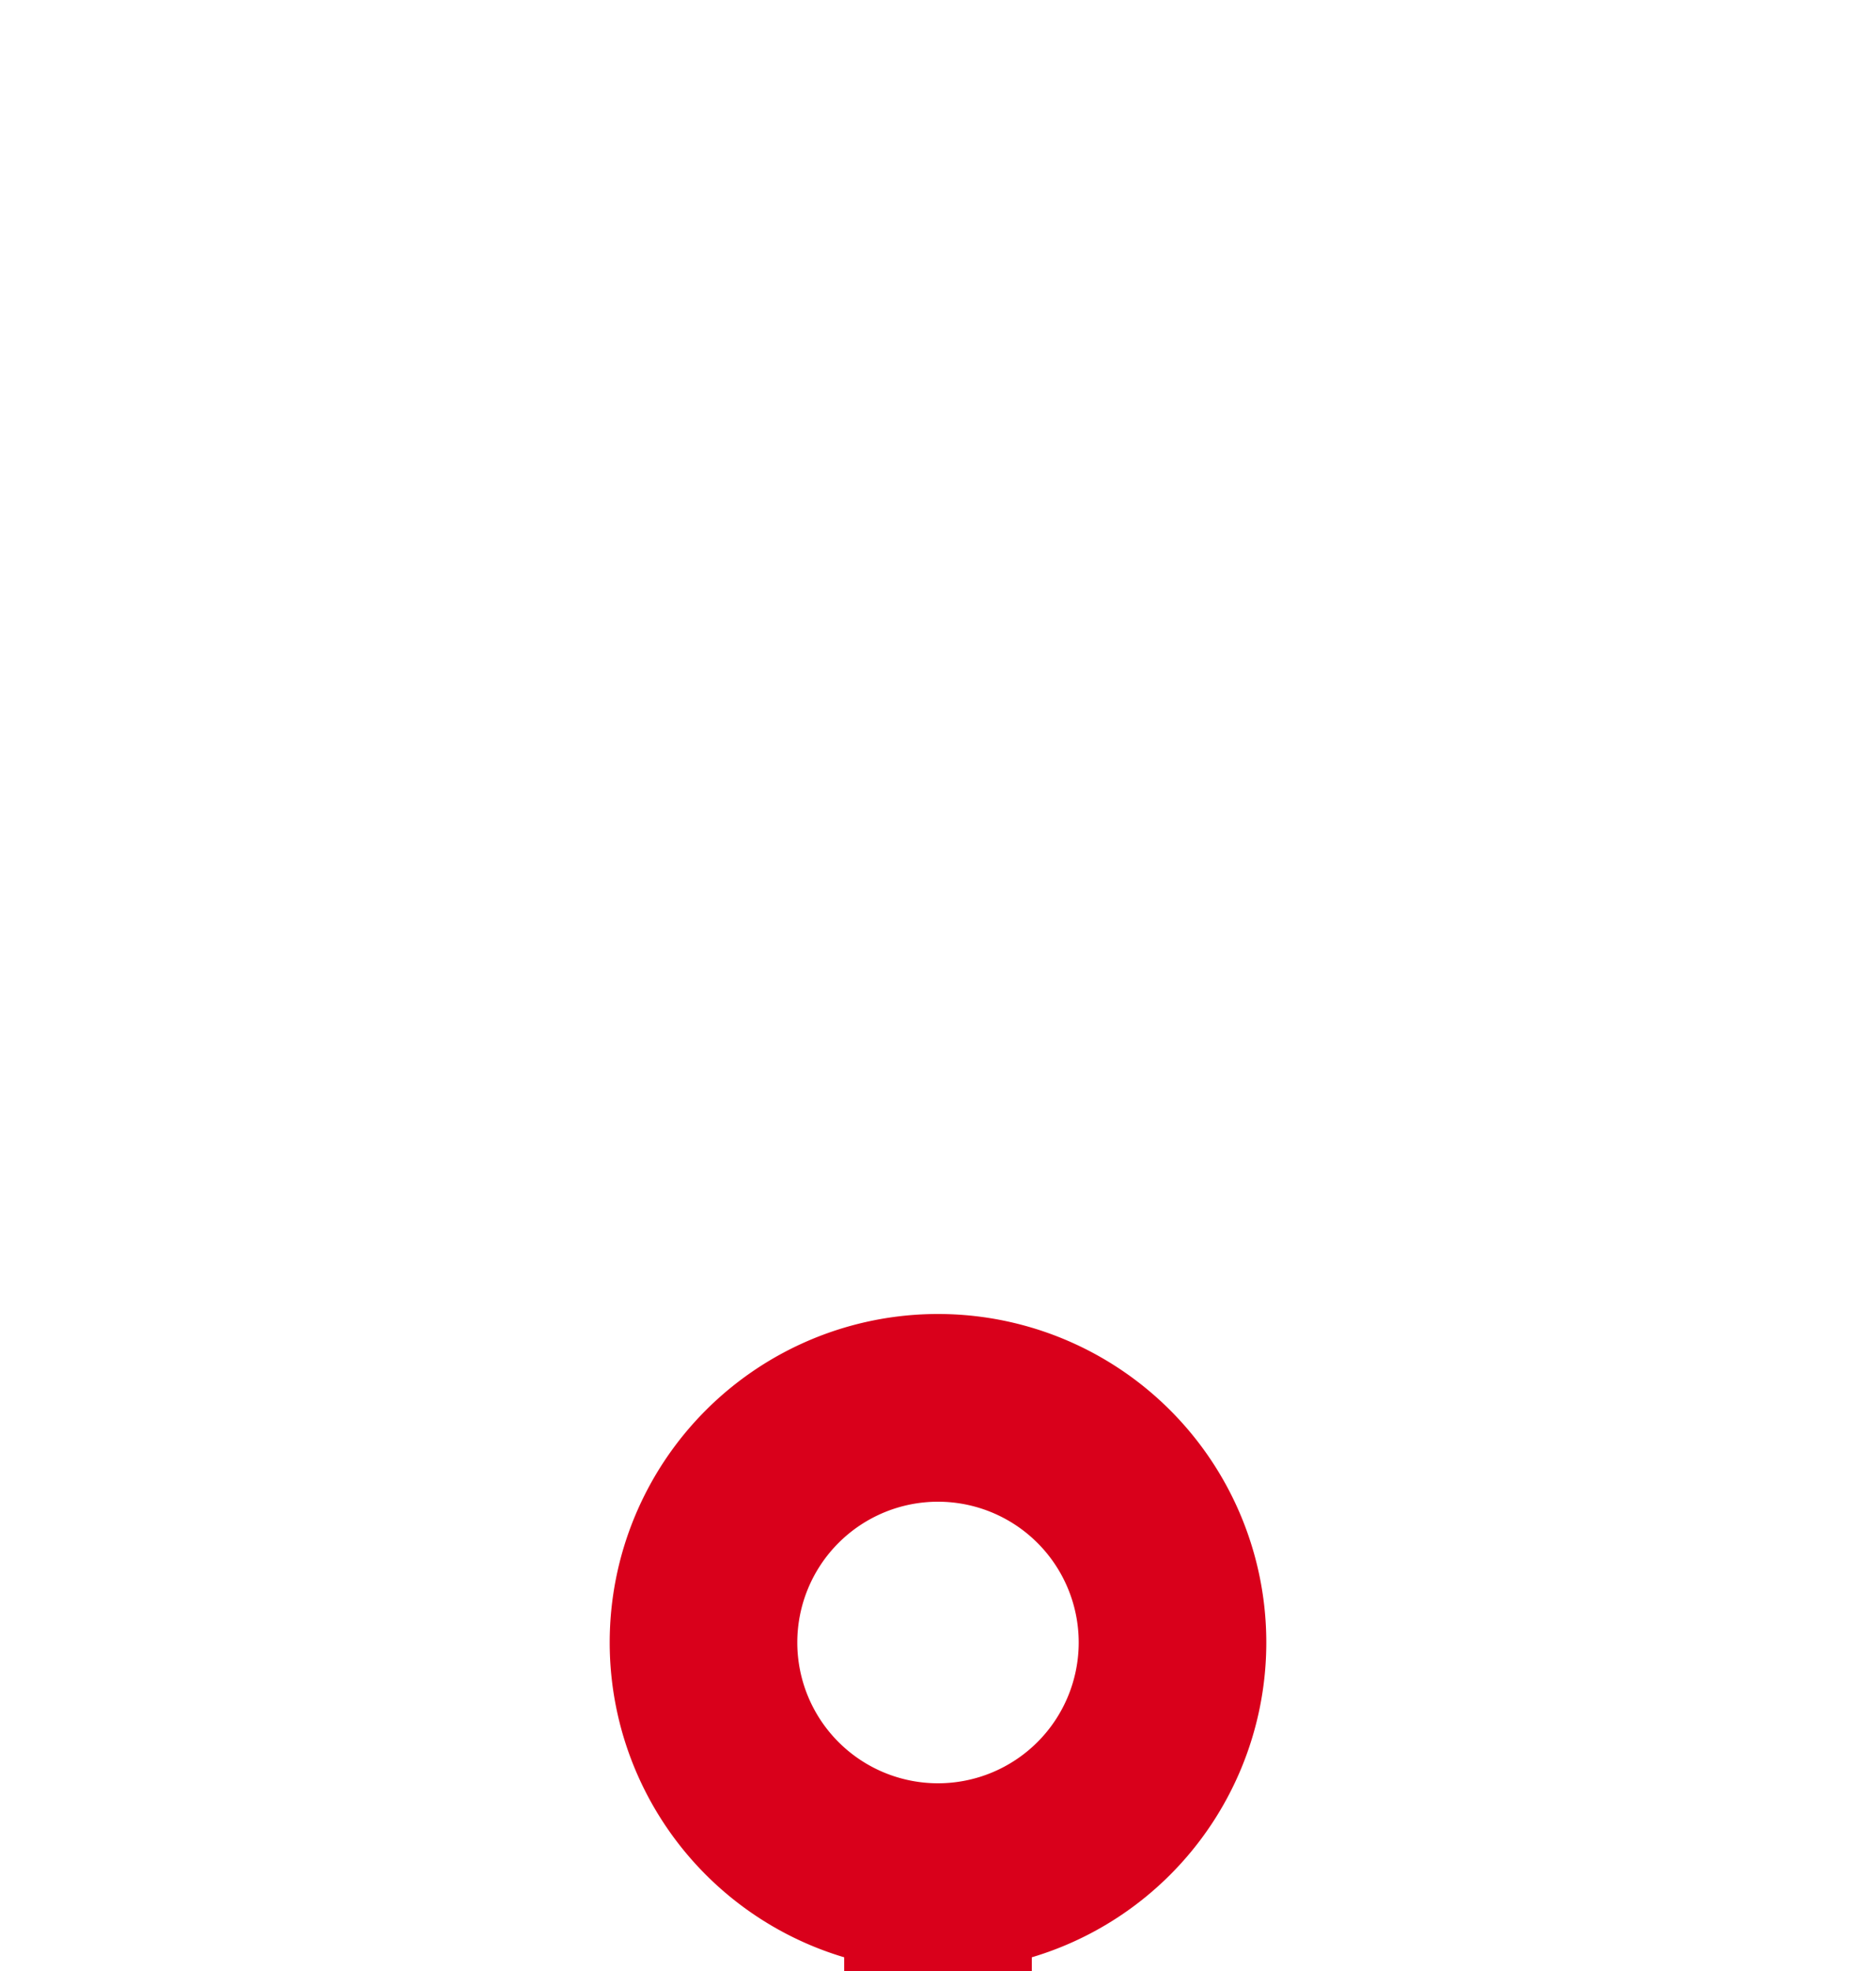 ﻿<?xml version="1.0" encoding="utf-8"?>
<svg version="1.1" xmlns:xlink="http://www.w3.org/1999/xlink" width="20px" height="21px" preserveAspectRatio="xMidYMin meet" viewBox="3408 289  18 21" xmlns="http://www.w3.org/2000/svg">
  <path d="M 3417 309  L 3417 504  L 3973 504  L 3973 556  " stroke-width="2" stroke-dasharray="6,2" stroke="#d9001b" fill="none" />
  <path d="M 3417 303  A 3.5 3.5 0 0 0 3413.5 306.5 A 3.5 3.5 0 0 0 3417 310 A 3.5 3.5 0 0 0 3420.5 306.5 A 3.5 3.5 0 0 0 3417 303 Z M 3417 305  A 1.5 1.5 0 0 1 3418.5 306.5 A 1.5 1.5 0 0 1 3417 308 A 1.5 1.5 0 0 1 3415.5 306.5 A 1.5 1.5 0 0 1 3417 305 Z M 3965.4 555  L 3973 562  L 3980.6 555  L 3965.4 555  Z M 3970.2 557  L 3975.8 557  L 3973 559  L 3970.2 557  Z " fill-rule="nonzero" fill="#d9001b" stroke="none" />
</svg>